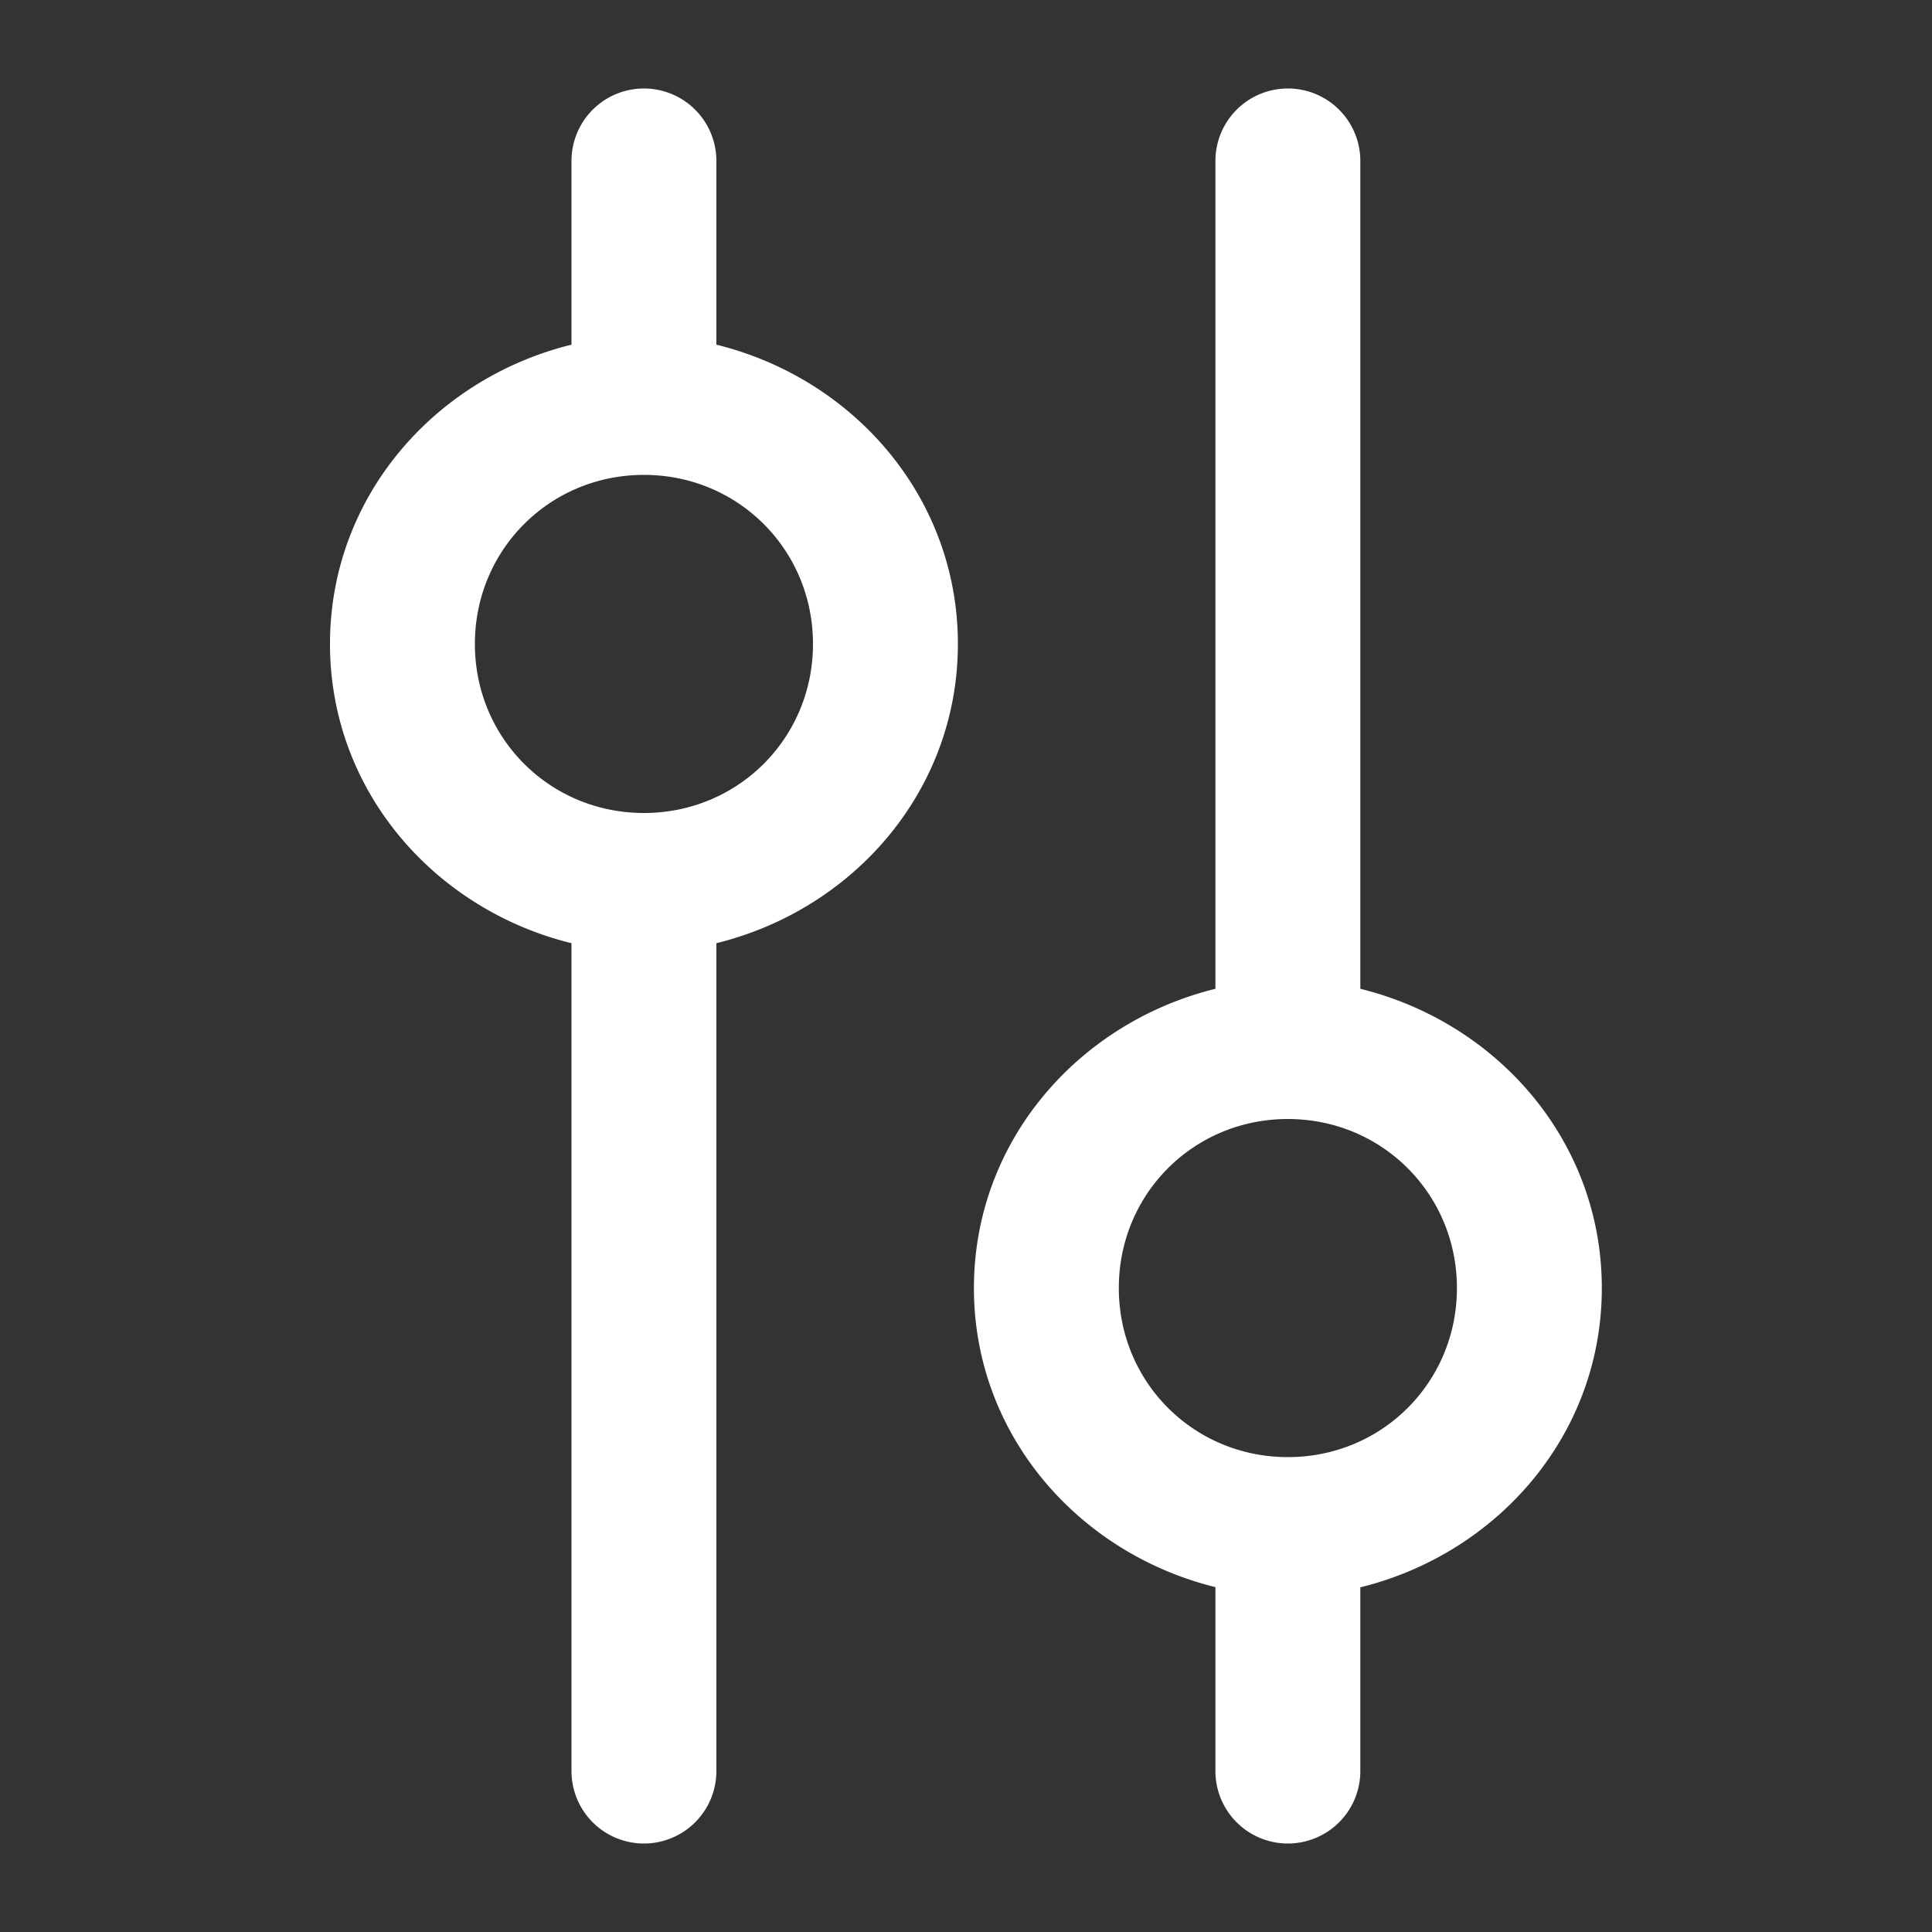 <?xml version="1.0" encoding="UTF-8" standalone="no"?>
<svg
   width="20"
   height="20"
   viewBox="0 0 20 20"
   fill="none"
   version="1.1"
   id="svg1"
   sodipodi:docname="filter.svg"
   inkscape:version="1.4.2 (f4327f4, 2025-05-13)"
   xmlns:inkscape="http://www.inkscape.org/namespaces/inkscape"
   xmlns:sodipodi="http://sodipodi.sourceforge.net/DTD/sodipodi-0.dtd"
   xmlns="http://www.w3.org/2000/svg"
   xmlns:svg="http://www.w3.org/2000/svg">
  <rect x="0" y="0" width="20" height="20" fill="#333333" stroke="none"/>
  <defs
     id="defs1" />
  <sodipodi:namedview
     id="namedview1"
     pagecolor="#ffffff"
     bordercolor="#000000"
     borderopacity="0.25"
     inkscape:showpageshadow="2"
     inkscape:pageopacity="0.0"
     inkscape:pagecheckerboard="0"
     inkscape:deskcolor="#d1d1d1"
     inkscape:zoom="58.35"
     inkscape:cx="10"
     inkscape:cy="10"
     inkscape:window-width="3440"
     inkscape:window-height="1369"
     inkscape:window-x="-8"
     inkscape:window-y="-8"
     inkscape:window-maximized="1"
     inkscape:current-layer="svg1" />
  <path
     style="baseline-shift:baseline;display:inline;overflow:visible;vector-effect:none;fill:#ffffff;stroke-linecap:round;stroke-linejoin:round;enable-background:accumulate;stop-color:#000000;stop-opacity:1;opacity:1"
     d="m 6.666,0.916 a 0.75,0.75 0 0 0 -0.75,0.75 v 1.902 c -1.418,0.349 -2.5,1.577 -2.5,3.098 0,1.521 1.082,2.749 2.5,3.098 v 8.57 a 0.75,0.75 0 0 0 0.75,0.75 0.75,0.75 0 0 0 0.75,-0.75 V 9.764 c 1.418,-0.349 2.5,-1.577 2.5,-3.098 0,-1.521 -1.082,-2.749 -2.5,-3.098 V 1.666 a 0.75,0.75 0 0 0 -0.75,-0.75 z m 6.666,0 a 0.75,0.75 0 0 0 -0.75,0.75 v 8.57 c -1.417,0.349 -2.5,1.577 -2.5,3.098 0,1.52 1.083,2.746 2.5,3.096 v 1.904 a 0.75,0.75 0 0 0 0.75,0.75 0.75,0.75 0 0 0 0.75,-0.75 v -1.902 c 1.418,-0.349 2.5,-1.577 2.5,-3.098 0,-1.521 -1.082,-2.749 -2.5,-3.098 V 1.666 a 0.75,0.75 0 0 0 -0.75,-0.75 z M 6.666,4.916 c 0.975,0 1.75,0.775 1.75,1.75 0,0.975 -0.775,1.75 -1.75,1.75 -0.975,0 -1.75,-0.775 -1.75,-1.75 0,-0.975 0.775,-1.75 1.75,-1.75 z m 6.666,6.668 c 0.975,0 1.75,0.775 1.75,1.75 0,0.975 -0.775,1.75 -1.75,1.75 -0.975,0 -1.75,-0.775 -1.75,-1.75 0,-0.976 0.774,-1.75 1.75,-1.75 z"
     id="path1" />
</svg>
